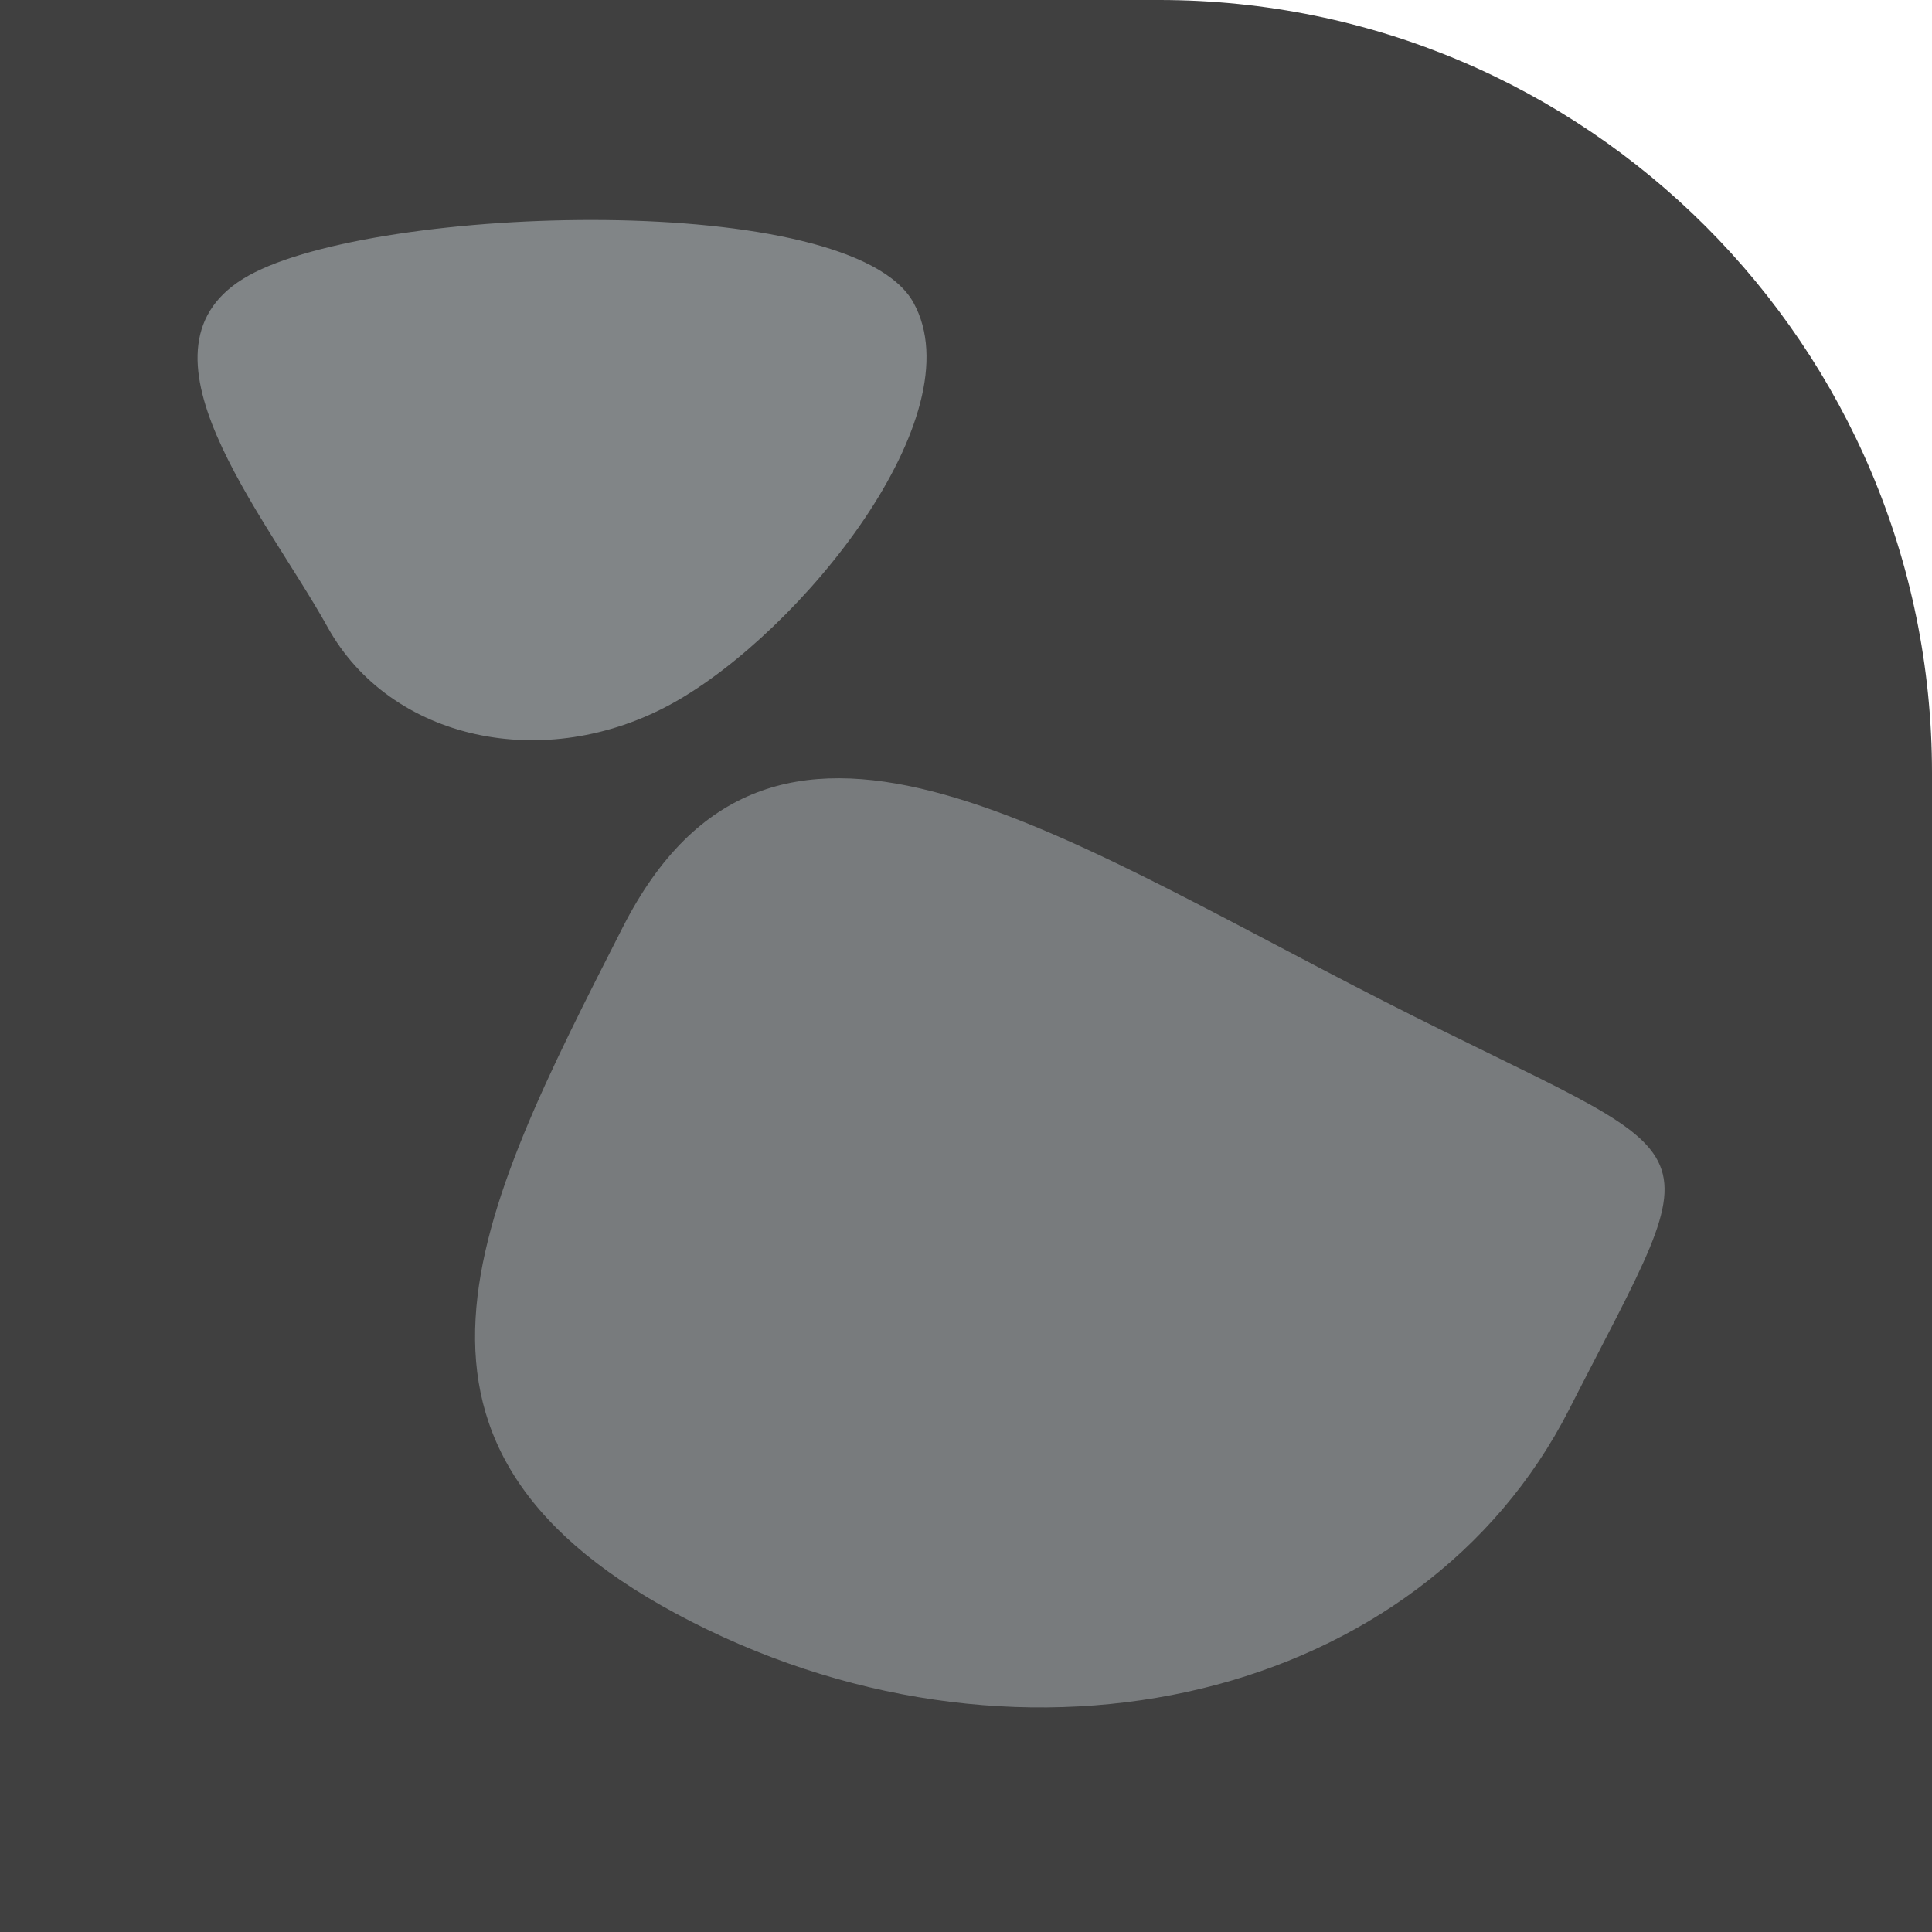 <?xml version="1.0" encoding="UTF-8"?>
<svg width="20px" height="20px" viewBox="0 0 20 20" version="1.1" xmlns="http://www.w3.org/2000/svg" xmlns:xlink="http://www.w3.org/1999/xlink">
    <!-- Generator: Sketch 51.2 (57519) - http://www.bohemiancoding.com/sketch -->
    <title>1,3</title>
    <desc>Created with Sketch.</desc>
    <defs></defs>
    <g id="forest-background" stroke="none" stroke-width="1" fill="none" fill-rule="evenodd">
        <g id="Artboard-3" transform="translate(-680, -600)">
            <g id="new-tile" transform="translate(600, 600)">
                <g id="1,3" transform="translate(90, 10.5) scale(-1, 1) translate(-90, -10.5) translate(80, 0)">
                    <path d="M8,0 L20,0 L20,20 L0,20 L0,8 C-5.41083001e-16,3.582 3.582,8.11624501e-16 8,0 Z" id="Rectangle-5" fill="#404040"></path>
                    <path d="M14.576,7.321 C16.092,7.321 17.32,6.238 17.32,4.902 C17.32,3.566 17.783,1.321 16.268,1.321 C14.752,1.321 10.387,3.566 10.387,4.902 C10.387,6.238 13.06,7.321 14.576,7.321 Z" id="Oval" fill="#818587" transform="translate(13.887, 4.321) rotate(29) translate(-13.887, -4.321) "></path>
                    <path d="M10.97,18.006 C14.888,18.006 14.871,15.283 14.871,11.924 C14.871,8.565 11.425,9.028 7.507,9.028 C3.589,9.028 3.876,8.565 3.876,11.924 C3.876,15.283 7.052,18.006 10.97,18.006 Z" id="Oval-3" fill="#787B7D" transform="translate(9.371, 13.506) rotate(-27) translate(-9.371, -13.506) "></path>
                </g>
            </g>
        </g>
    </g>
</svg>